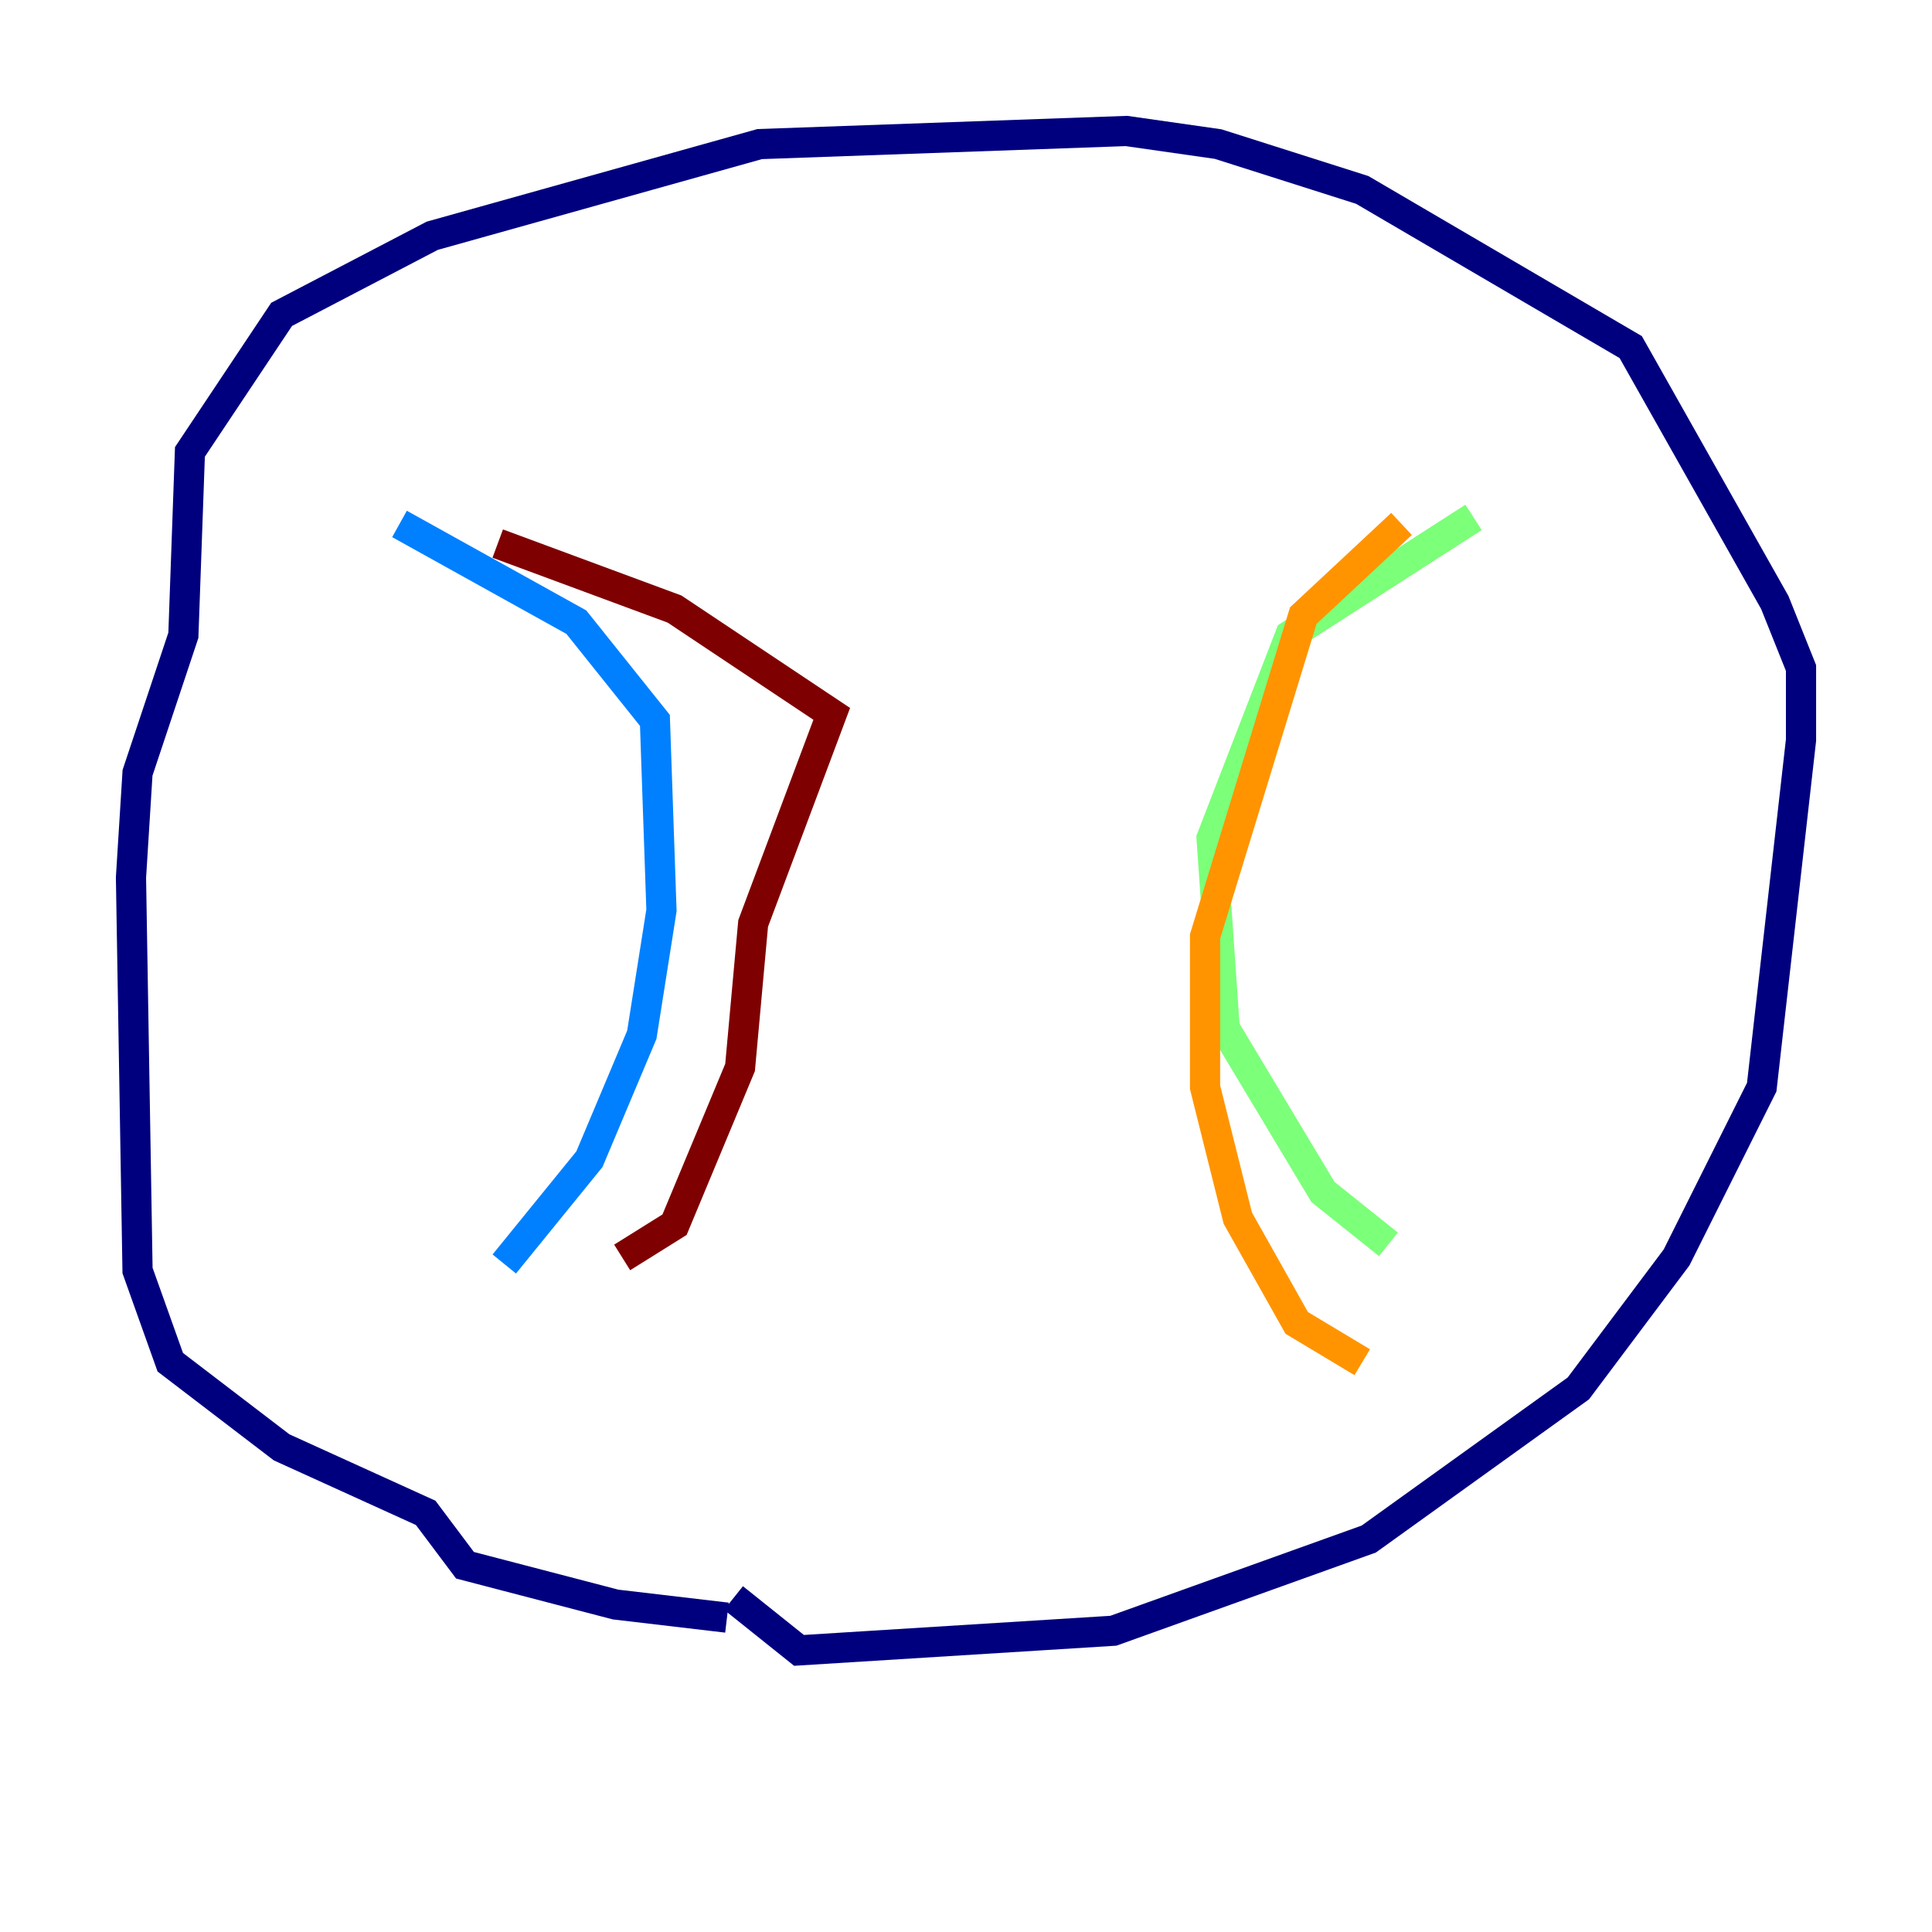 <?xml version="1.0" encoding="utf-8" ?>
<svg baseProfile="tiny" height="128" version="1.2" viewBox="0,0,128,128" width="128" xmlns="http://www.w3.org/2000/svg" xmlns:ev="http://www.w3.org/2001/xml-events" xmlns:xlink="http://www.w3.org/1999/xlink"><defs /><polyline fill="none" points="48.163,107.173 40.786,106.305 30.807,103.702 28.203,100.231 18.658,95.891 11.281,90.251 9.112,84.176 8.678,58.142 9.112,51.2 12.149,42.088 12.583,29.939 18.658,20.827 28.637,15.62 50.332,9.546 74.63,8.678 80.705,9.546 90.251,12.583 108.041,22.997 117.586,39.919 119.322,44.258 119.322,49.031 116.719,72.027 111.078,83.308 104.57,91.986 90.685,101.966 73.763,108.041 52.936,109.342 48.597,105.871" stroke="#00007f" stroke-width="2" /><polyline fill="none" points="26.468,34.712 38.183,41.22 43.39,47.729 43.824,60.312 42.522,68.556 39.051,76.8 33.41,83.742" stroke="#0080ff" stroke-width="2" /><polyline fill="none" points="97.627,34.278 85.478,42.088 80.271,55.539 81.139,68.122 87.647,78.969 91.986,82.441" stroke="#7cff79" stroke-width="2" /><polyline fill="none" points="92.854,34.712 86.346,40.786 79.837,62.047 79.837,72.027 82.007,80.705 85.912,87.647 90.251,90.251" stroke="#ff9400" stroke-width="2" /><polyline fill="none" points="32.976,36.014 44.691,40.352 55.105,47.295 49.898,61.18 49.031,70.725 44.691,81.139 41.22,83.308" stroke="#7f0000" stroke-width="2" /></svg>